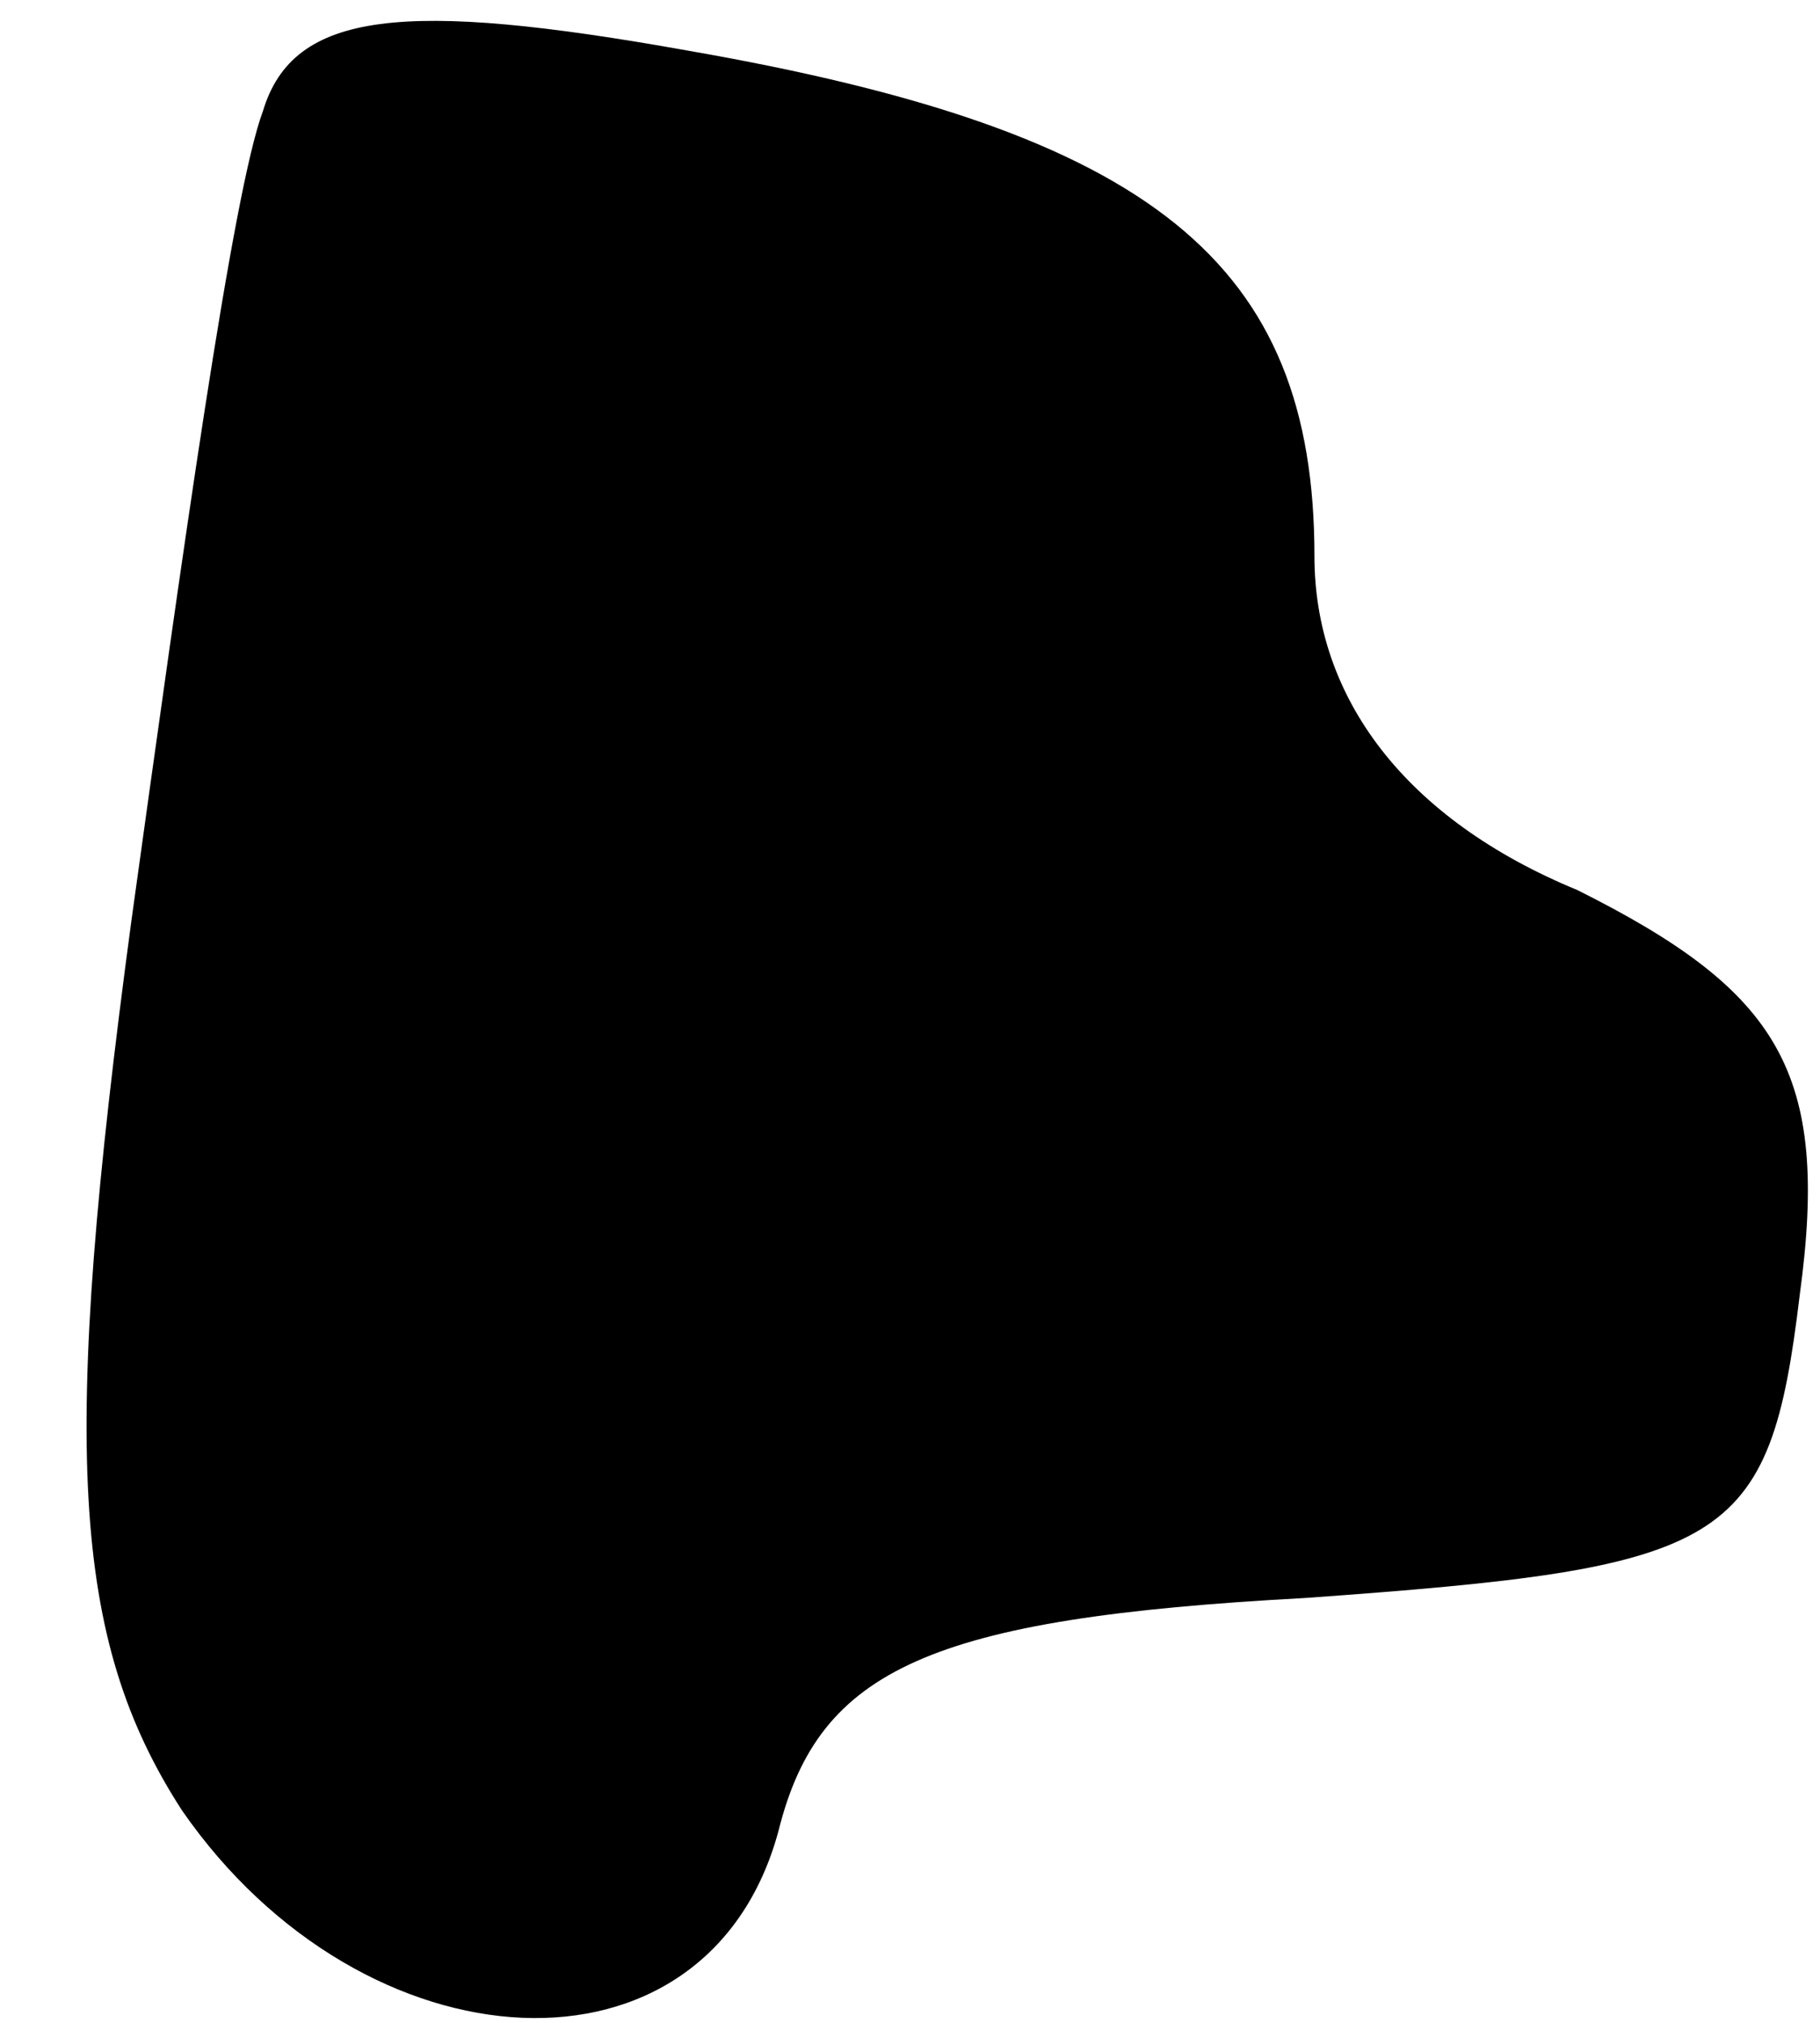 <?xml version="1.0" standalone="no"?>
<!DOCTYPE svg PUBLIC "-//W3C//DTD SVG 20010904//EN"
 "http://www.w3.org/TR/2001/REC-SVG-20010904/DTD/svg10.dtd">
<svg version="1.0" xmlns="http://www.w3.org/2000/svg"
 width="18pt" height="20pt" viewBox="0 0 18 20"
 preserveAspectRatio="xMidYMid meet">
<g transform="translate(0,20) scale(0.1,-0.1)"
fill="#000000" stroke="none">
<path fill="#000000" stroke="none" d="M26 189 c-3 -8 -8 -44 -13 -80 -7 -52
-6 -71 5 -88 18 -26 52 -28 59 -2 4 16 15 21 52 23 42 3 46 5 49 30 3 22 -2
30 -22 40 -17 7 -26 19 -26 33 0 29 -16 42 -62 50 -28 5 -39 4 -42 -6z"/>
</g>
</svg>
